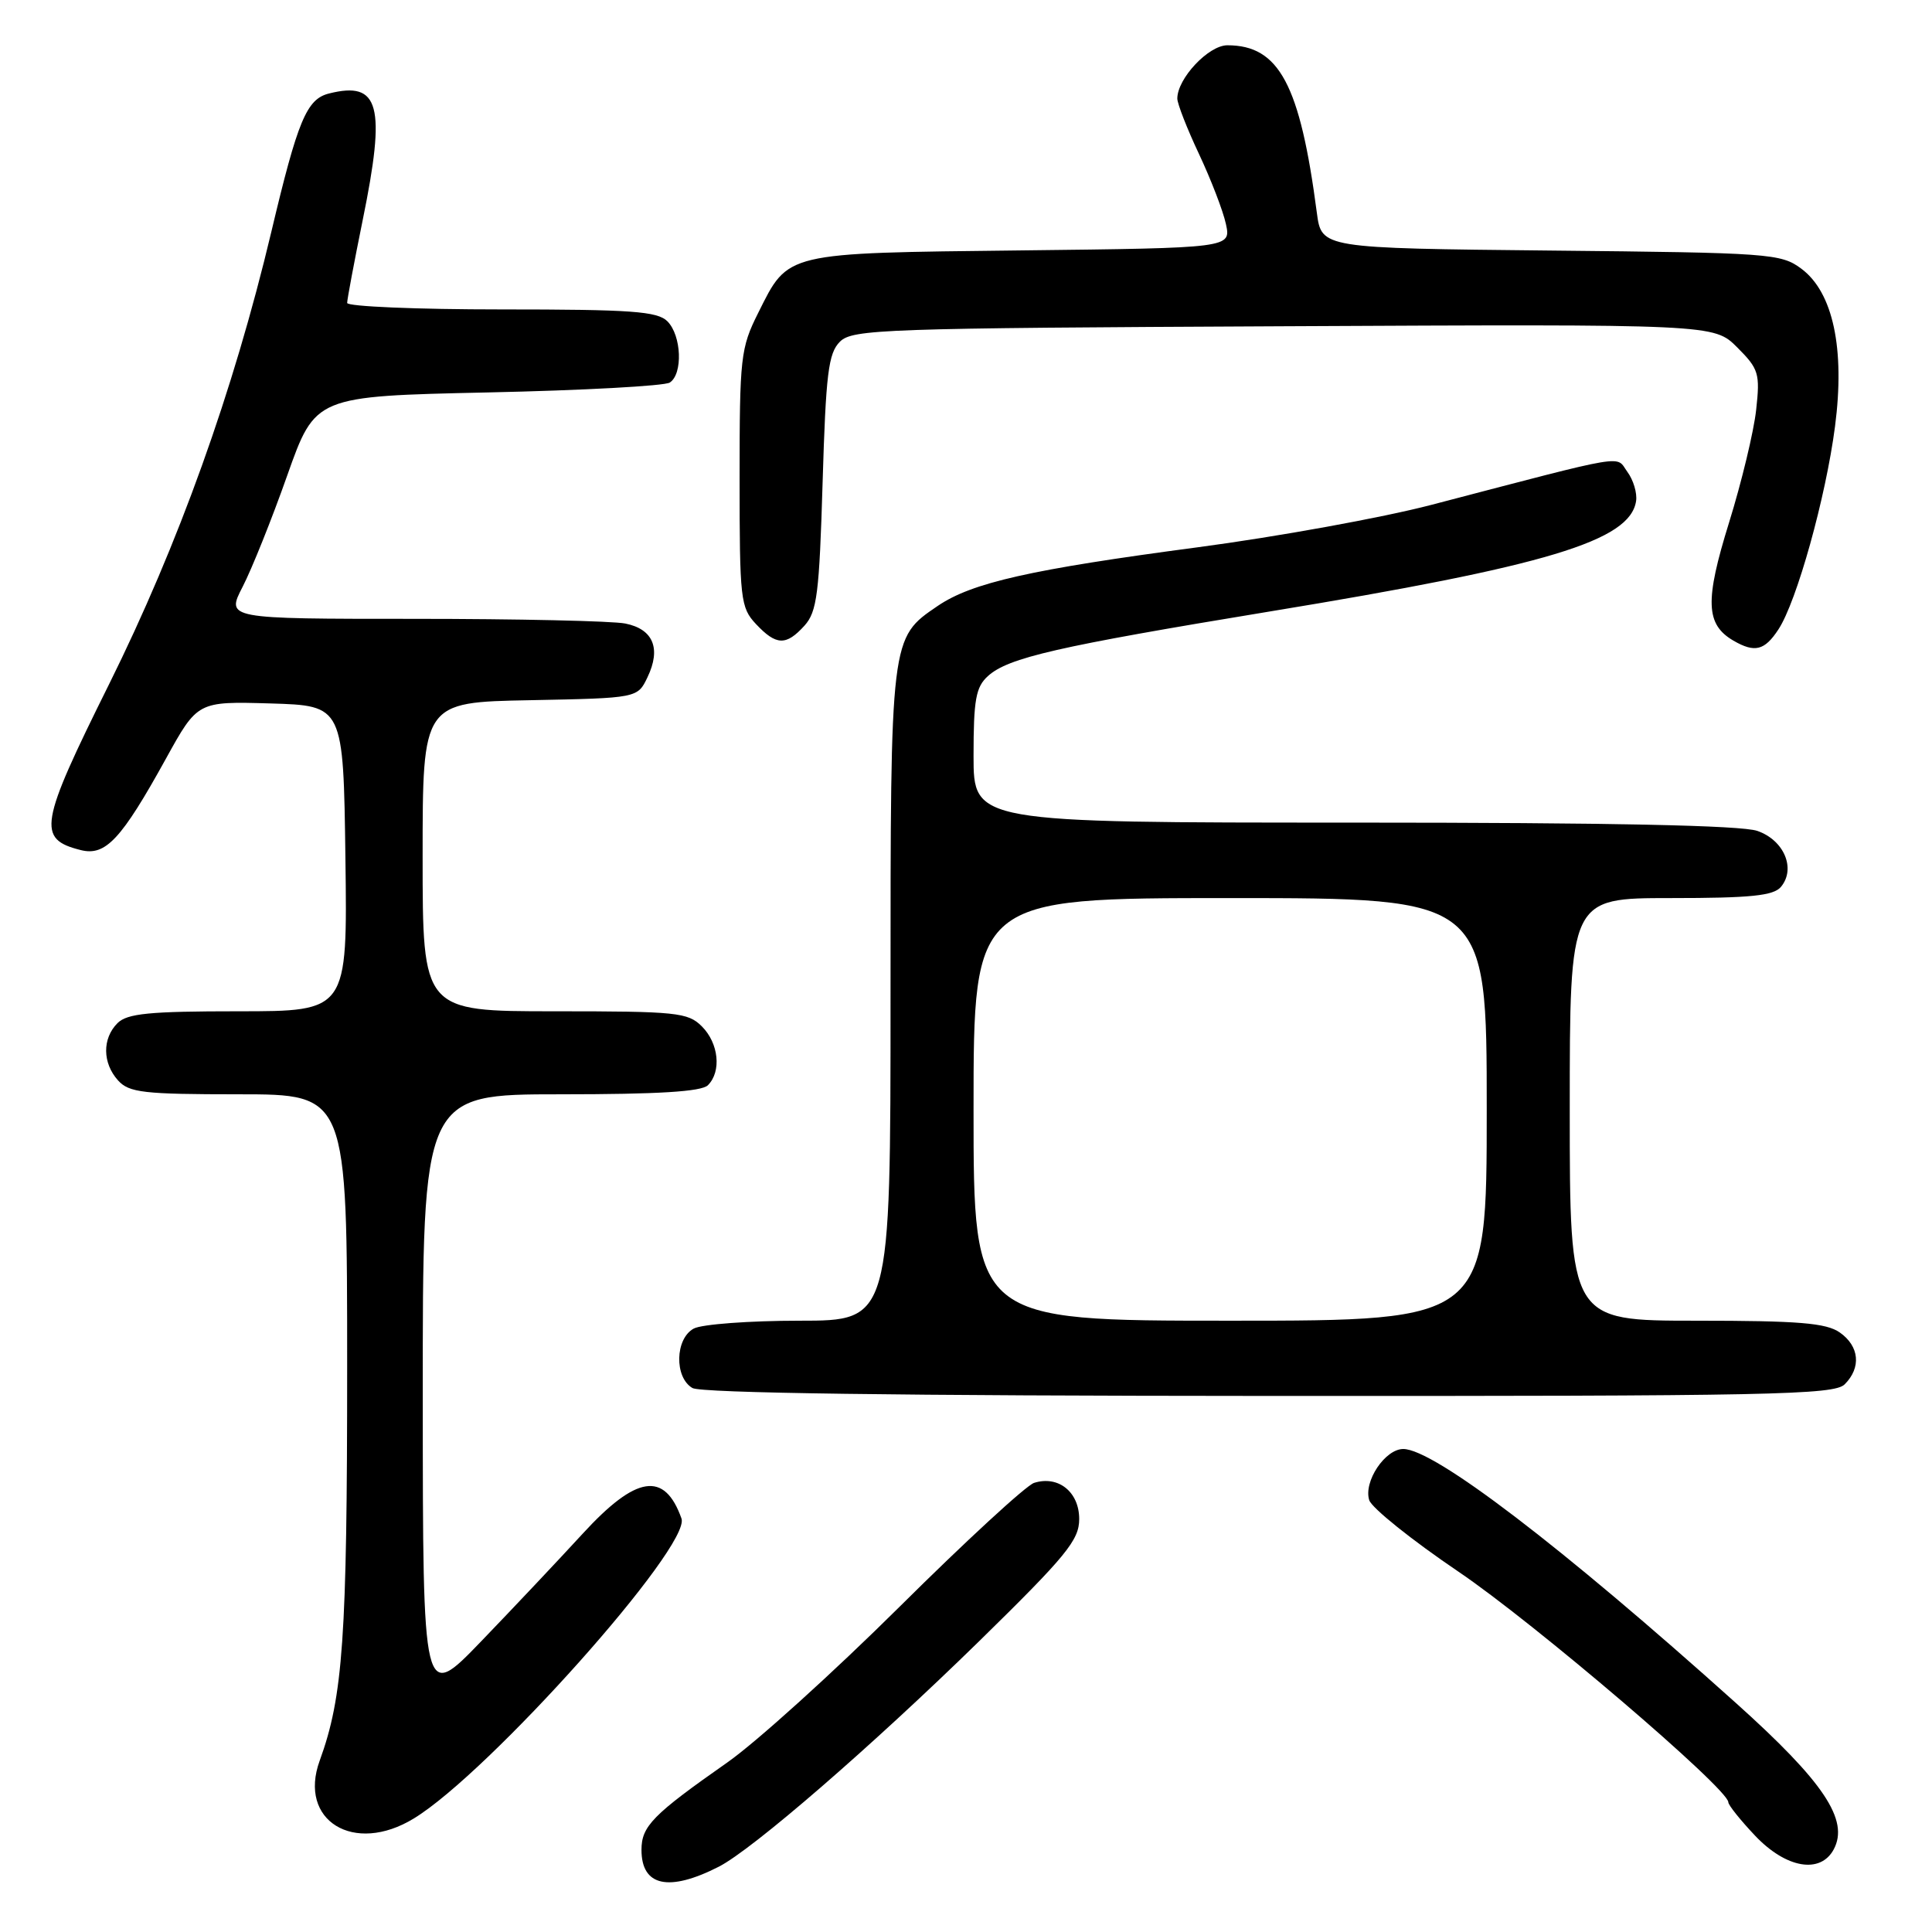 <?xml version="1.0" encoding="UTF-8" standalone="no"?>
<!DOCTYPE svg PUBLIC "-//W3C//DTD SVG 1.1//EN" "http://www.w3.org/Graphics/SVG/1.1/DTD/svg11.dtd" >
<svg xmlns="http://www.w3.org/2000/svg" xmlns:xlink="http://www.w3.org/1999/xlink" version="1.1" viewBox="0 0 256 256">
 <g >
 <path fill="currentColor"
d=" M 95.24 247.35 C 99.70 245.08 115.45 231.44 129.71 217.50 C 141.30 206.15 143.00 204.08 143.00 201.28 C 143.00 197.69 140.23 195.47 137.02 196.49 C 135.97 196.83 127.95 204.21 119.19 212.91 C 110.43 221.60 100.17 230.88 96.38 233.53 C 86.49 240.46 85.00 241.98 85.00 245.12 C 85.00 249.94 88.61 250.73 95.24 247.35 Z  M 242.98 245.05 C 245.05 241.17 241.66 236.10 230.01 225.65 C 206.89 204.89 190.00 192.00 185.94 192.00 C 183.53 192.00 180.65 196.32 181.43 198.78 C 181.76 199.81 187.08 204.08 193.26 208.26 C 203.28 215.04 228.99 237.00 229.01 238.80 C 229.01 239.18 230.62 241.19 232.57 243.25 C 236.66 247.56 241.21 248.35 242.98 245.05 Z  M 54.83 240.96 C 64.80 234.89 91.59 204.85 90.30 201.21 C 88.06 194.91 84.31 195.48 77.21 203.22 C 74.07 206.64 68.02 213.06 63.77 217.47 C 56.03 225.50 56.03 225.50 56.02 185.25 C 56.00 145.00 56.00 145.00 74.30 145.00 C 87.20 145.00 92.95 144.65 93.80 143.80 C 95.62 141.98 95.24 138.24 93.00 136.00 C 91.15 134.15 89.67 134.00 73.50 134.00 C 56.00 134.00 56.00 134.00 56.00 113.53 C 56.00 93.05 56.00 93.05 70.24 92.78 C 84.48 92.50 84.48 92.50 85.80 89.73 C 87.62 85.93 86.56 83.36 82.85 82.62 C 81.14 82.28 68.55 82.00 54.85 82.00 C 29.96 82.00 29.96 82.00 32.15 77.75 C 33.36 75.41 36.02 68.78 38.06 63.00 C 41.78 52.50 41.78 52.50 64.64 52.00 C 77.21 51.73 88.06 51.14 88.75 50.69 C 90.51 49.55 90.31 44.45 88.43 42.57 C 87.10 41.25 83.67 41.00 66.43 41.00 C 55.19 41.00 46.00 40.61 46.00 40.14 C 46.00 39.67 46.93 34.72 48.06 29.16 C 51.17 13.95 50.30 10.70 43.59 12.39 C 40.63 13.13 39.46 15.93 35.95 30.73 C 30.92 51.87 23.65 72.14 14.43 90.71 C 5.20 109.28 4.88 111.18 10.70 112.64 C 13.99 113.47 16.08 111.22 21.98 100.54 C 26.18 92.93 26.18 92.93 35.84 93.21 C 45.50 93.50 45.50 93.50 45.77 113.75 C 46.04 134.00 46.04 134.00 31.59 134.00 C 19.79 134.00 16.85 134.29 15.57 135.57 C 13.53 137.61 13.57 140.87 15.65 143.17 C 17.11 144.78 19.03 145.00 31.65 145.00 C 46.00 145.00 46.00 145.00 46.00 181.19 C 46.00 217.00 45.46 224.80 42.36 233.30 C 39.47 241.24 46.89 245.81 54.83 240.96 Z  M 244.43 183.43 C 246.65 181.21 246.38 178.38 243.78 176.56 C 241.98 175.30 238.34 175.00 224.78 175.00 C 208.00 175.00 208.00 175.00 208.00 147.00 C 208.00 119.00 208.00 119.00 221.38 119.00 C 232.00 119.00 235.01 118.69 235.99 117.51 C 237.99 115.10 236.40 111.33 232.86 110.10 C 230.72 109.36 213.39 109.00 179.35 109.00 C 129.00 109.00 129.00 109.00 129.00 100.15 C 129.00 92.72 129.30 91.03 130.91 89.58 C 133.60 87.14 140.10 85.66 168.16 81.04 C 205.00 74.99 215.99 71.68 216.79 66.39 C 216.95 65.34 216.43 63.60 215.64 62.53 C 214.03 60.33 216.30 59.94 189.69 66.89 C 183.20 68.59 169.25 71.12 158.69 72.52 C 136.56 75.45 128.80 77.20 124.25 80.29 C 117.97 84.56 118.00 84.35 118.00 131.90 C 118.00 175.00 118.00 175.00 105.93 175.00 C 99.30 175.00 93.00 175.47 91.93 176.04 C 89.45 177.37 89.33 182.51 91.75 183.92 C 92.89 184.59 119.32 184.95 168.18 184.97 C 234.76 185.00 243.03 184.83 244.43 183.43 Z  M 235.65 83.40 C 238.08 79.71 241.93 65.89 243.15 56.50 C 244.49 46.21 242.89 38.72 238.68 35.60 C 235.98 33.59 234.50 33.49 205.48 33.20 C 175.11 32.89 175.11 32.89 174.49 28.20 C 172.26 11.19 169.49 6.00 162.63 6.00 C 160.14 6.00 156.00 10.40 156.00 13.06 C 156.00 13.74 157.29 17.05 158.87 20.40 C 160.45 23.76 162.06 27.93 162.44 29.68 C 163.13 32.86 163.13 32.86 135.31 33.18 C 103.81 33.54 104.50 33.38 100.47 41.45 C 98.13 46.12 98.00 47.32 98.00 63.38 C 98.00 79.45 98.12 80.50 100.17 82.69 C 102.86 85.55 104.16 85.59 106.60 82.90 C 108.26 81.05 108.56 78.68 109.00 63.93 C 109.43 49.50 109.76 46.81 111.29 45.28 C 112.95 43.62 116.92 43.48 170.09 43.23 C 227.11 42.95 227.11 42.95 230.19 46.03 C 233.05 48.89 233.23 49.49 232.70 54.31 C 232.39 57.16 230.77 63.90 229.10 69.27 C 225.89 79.61 226.00 82.74 229.69 84.89 C 232.52 86.53 233.82 86.20 235.65 83.40 Z  M 129.00 147.00 C 129.00 119.00 129.00 119.00 163.00 119.00 C 197.00 119.00 197.00 119.00 197.00 147.00 C 197.00 175.00 197.00 175.00 163.00 175.00 C 129.00 175.00 129.00 175.00 129.00 147.00 Z "/>
</g>
</svg>